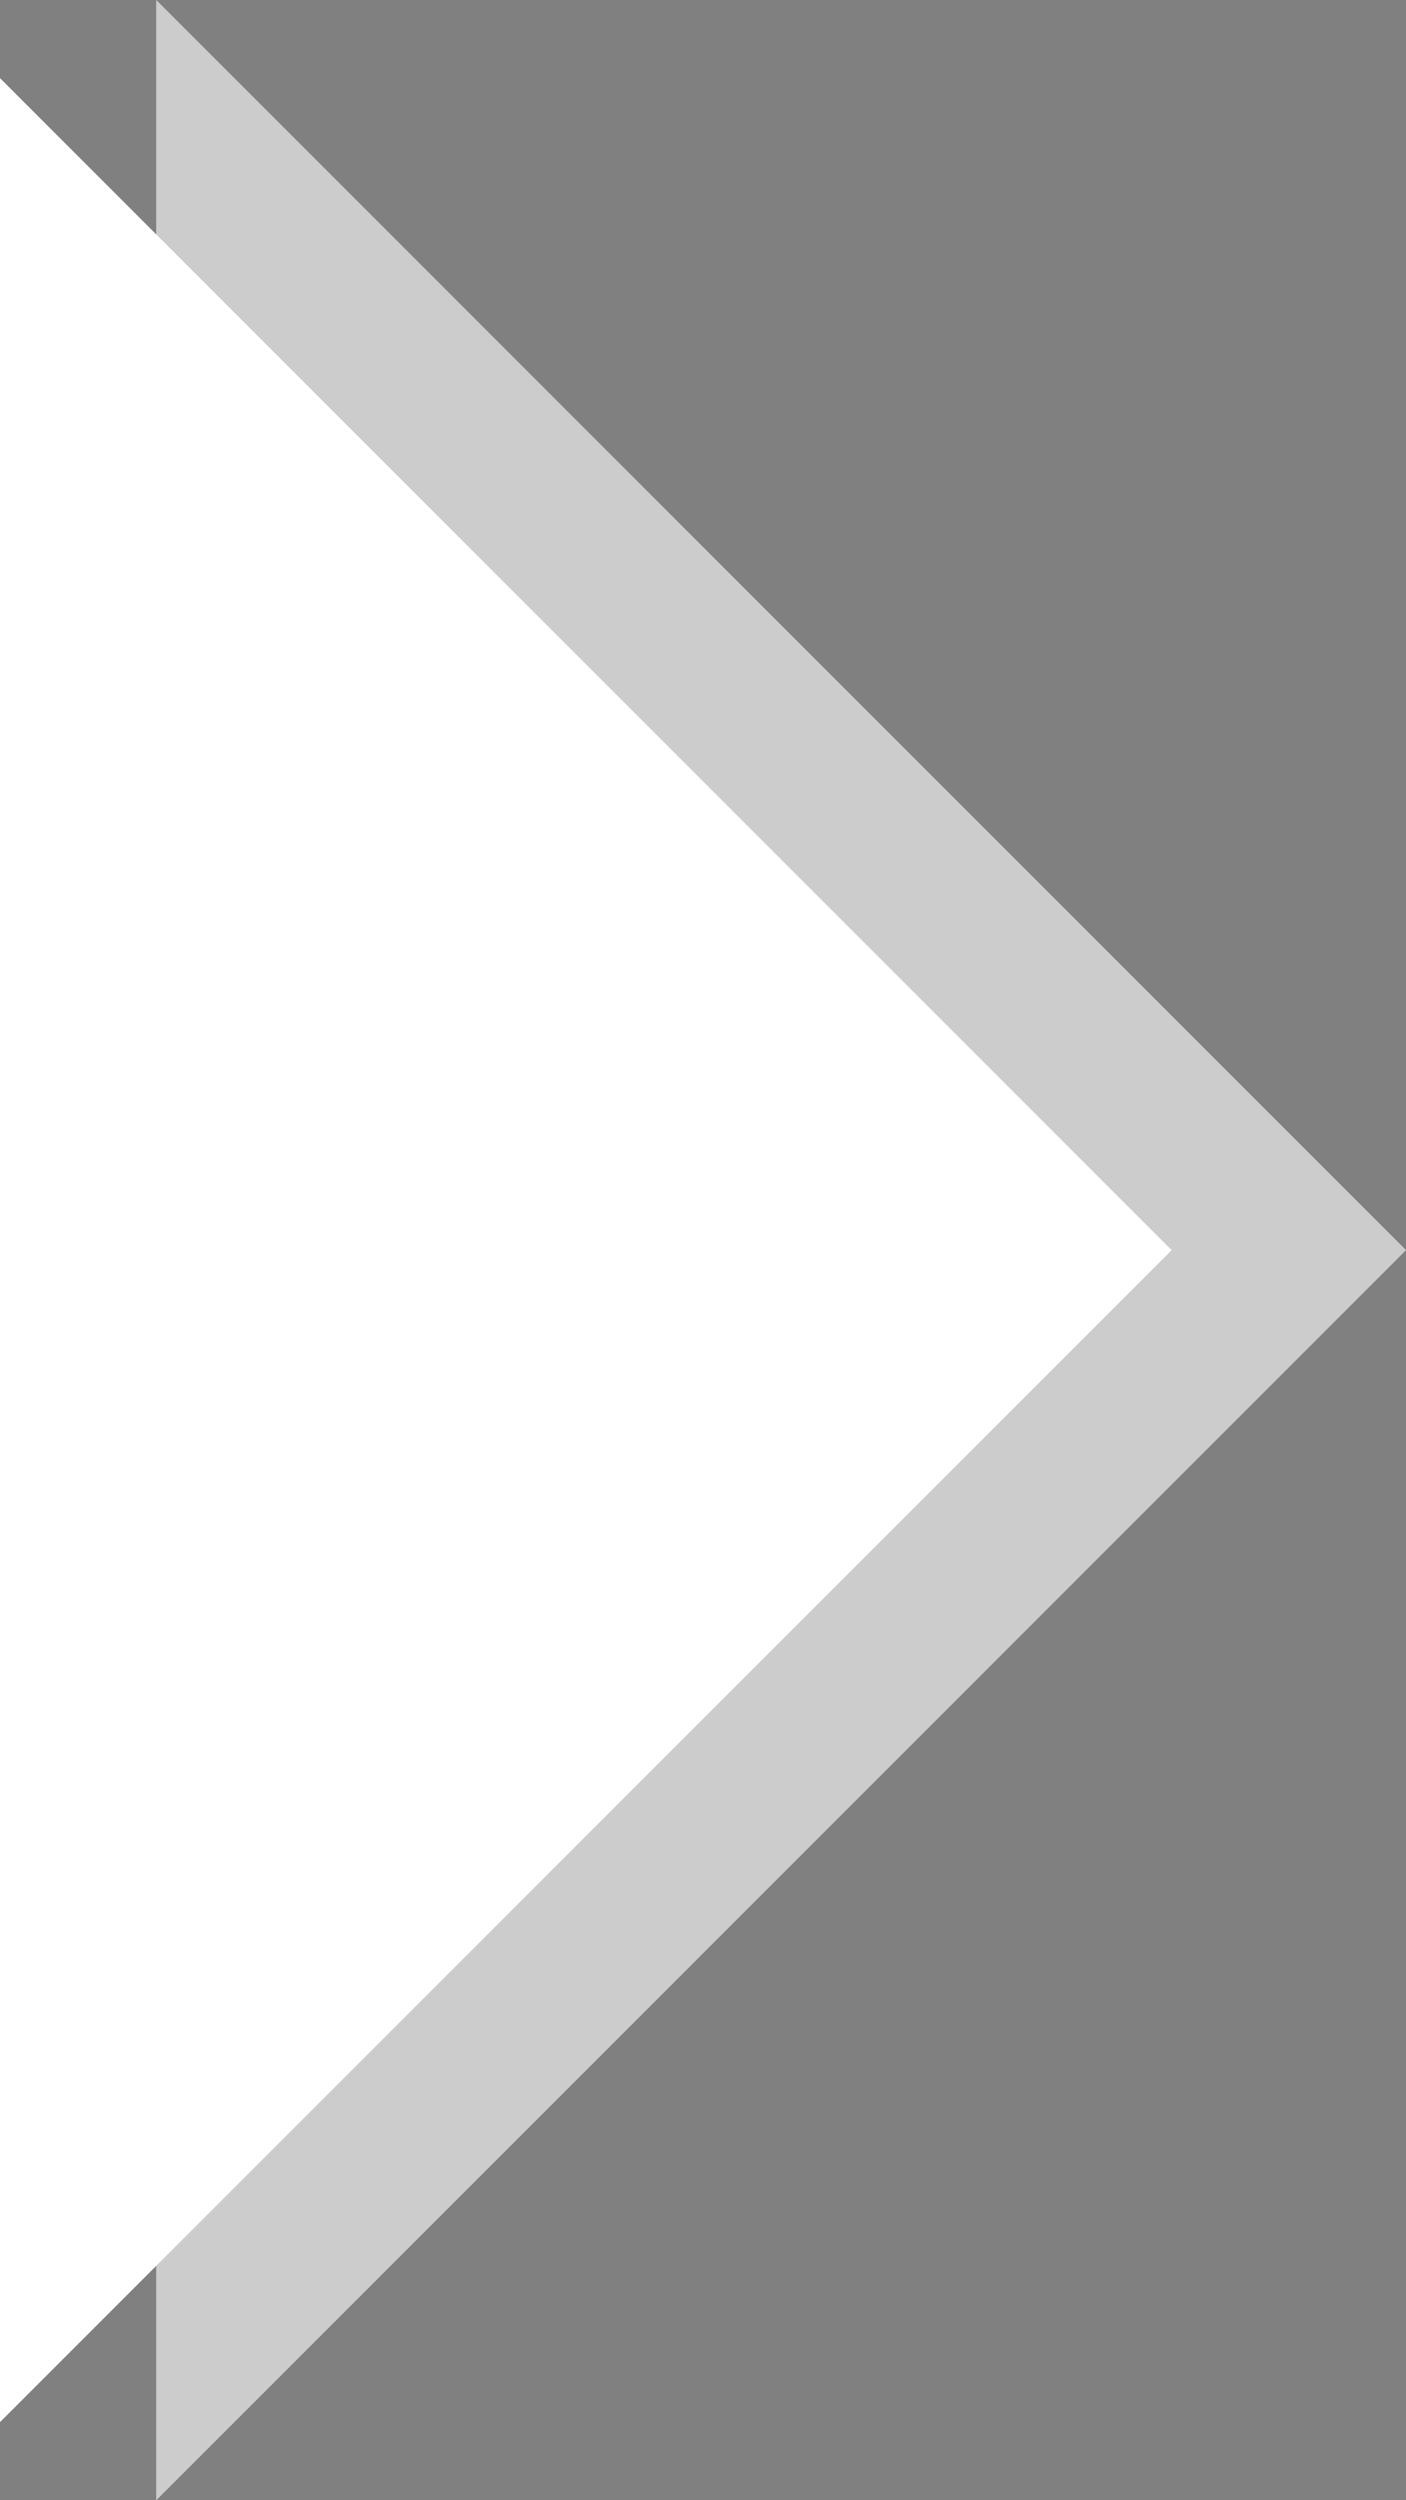 <svg width="9" height="16" viewBox="0 0 9 16" fill="none" xmlns="http://www.w3.org/2000/svg">
<rect x="0" y="0" width="9" height="16" fill="#808080" stroke="none"/>
<path d="M1 16L9 8L1 0L1 16Z" fill="white"/>
<path d="M1 16L9 8L1 0L1 16Z" fill="black" fill-opacity="0.2"/>
<path d="M0 15.5L7.5 8L0 0.5L0 15.5Z" fill="white"/>
</svg>
